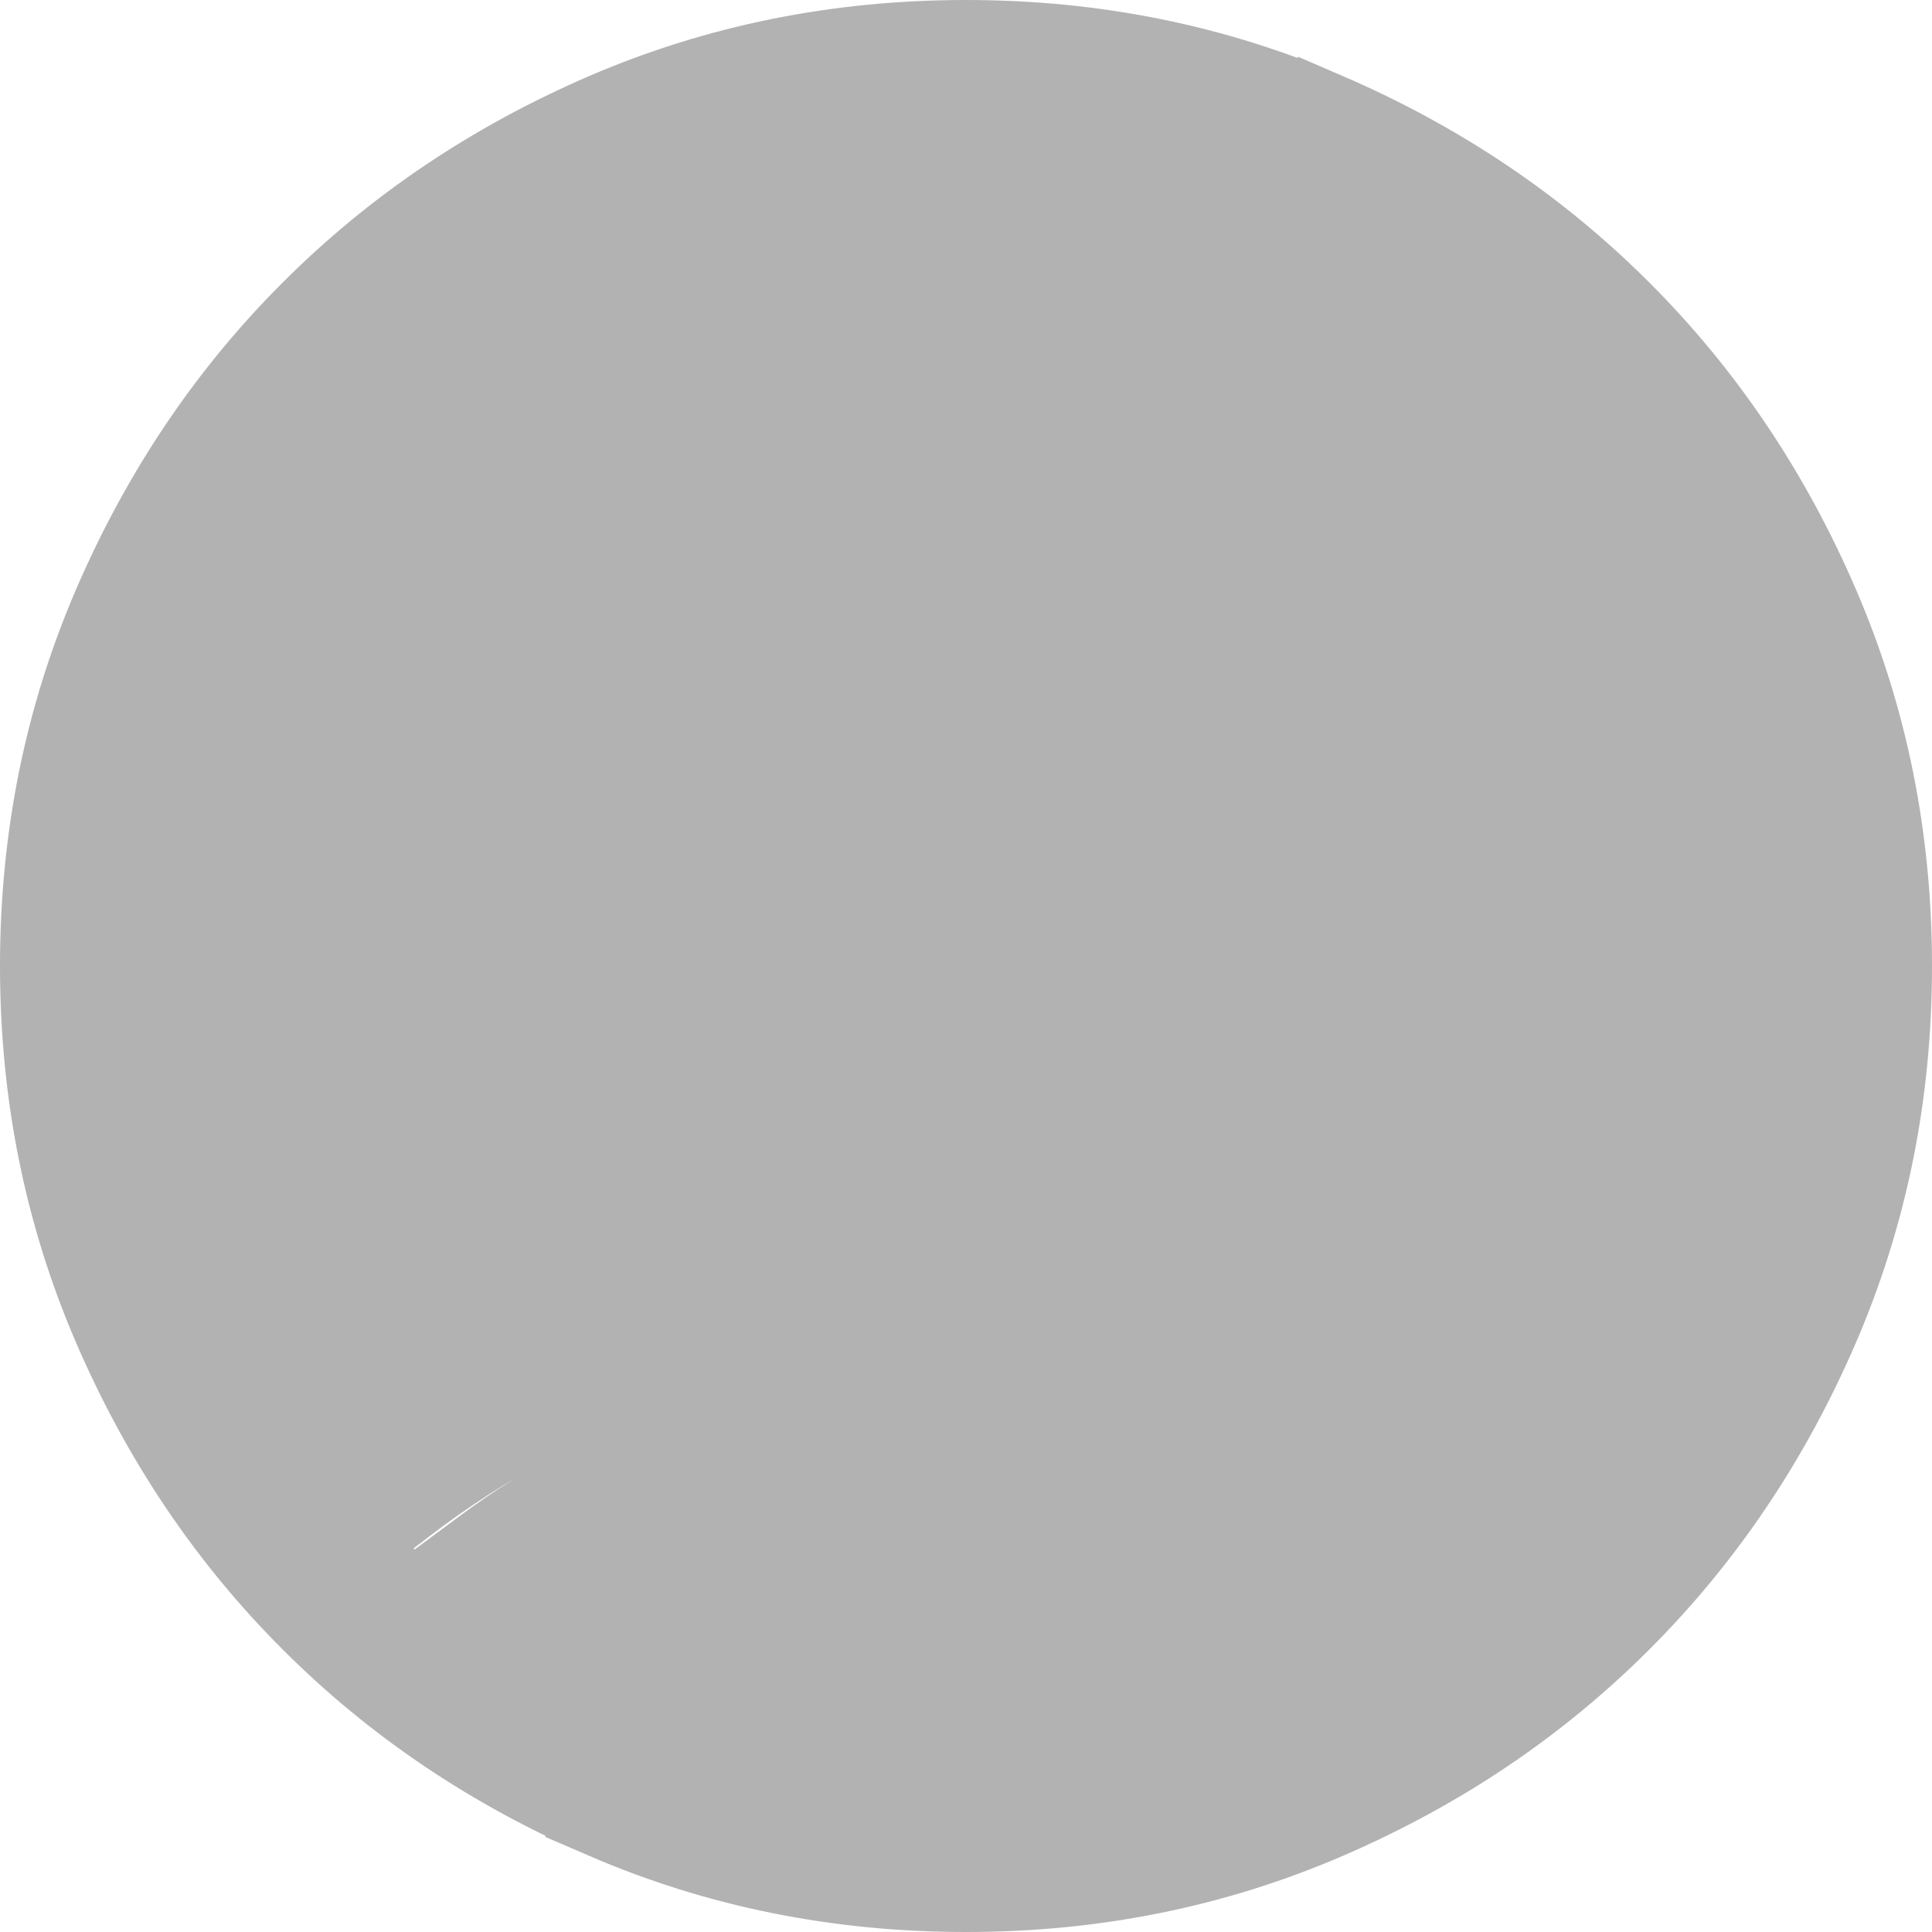 <svg width="20" height="20" viewBox="0 0 20 20" fill="none" xmlns="http://www.w3.org/2000/svg">
<path d="M6.298 18.753L6.298 18.753C7.45 19.25 8.682 19.5 10 19.5C11.318 19.5 12.55 19.25 13.702 18.753L13.702 18.753C14.863 18.252 15.868 17.575 16.721 16.721C17.575 15.868 18.252 14.863 18.753 13.702L18.753 13.702C19.25 12.55 19.5 11.318 19.5 10C19.5 8.682 19.25 7.45 18.753 6.298L18.753 6.298C18.252 5.137 17.575 4.132 16.721 3.279C15.868 2.425 14.863 1.747 13.702 1.246L6.298 18.753ZM6.298 18.753C5.137 18.252 4.132 17.575 3.279 16.721C2.425 15.868 1.748 14.863 1.247 13.702L1.247 13.702M6.298 18.753L1.247 13.702M1.247 13.702C0.75 12.55 0.5 11.318 0.5 10C0.5 8.682 0.75 7.45 1.247 6.298L1.247 6.298M1.247 13.702L1.247 6.298M1.247 6.298C1.748 5.137 2.425 4.132 3.279 3.279M1.247 6.298L3.279 3.279M7.866 9.635C8.444 10.212 9.145 10.5 10 10.5C10.855 10.5 11.556 10.212 12.134 9.634C12.712 9.056 13 8.355 13 7.5C13 6.645 12.712 5.944 12.134 5.365C11.556 4.788 10.855 4.5 10 4.5C9.145 4.5 8.444 4.788 7.866 5.366C7.288 5.944 7 6.645 7 7.5C7 8.355 7.288 9.056 7.865 9.634C7.865 9.634 7.866 9.635 7.866 9.635ZM7.866 9.635L7.512 9.988M7.866 9.635L7.512 9.988M7.512 9.988C8.187 10.663 9.017 11 10 11C10.983 11 11.813 10.663 12.488 9.988H7.512ZM3.279 3.279C4.132 2.425 5.137 1.747 6.298 1.246L3.279 3.279ZM3.47 15.425L3.777 15.785L4.154 15.497C4.961 14.88 5.865 14.392 6.868 14.033C7.862 13.678 8.905 13.5 10 13.5C11.095 13.5 12.138 13.678 13.132 14.033C14.135 14.392 15.039 14.88 15.846 15.497L16.223 15.785L16.53 15.425C17.152 14.696 17.636 13.87 17.981 12.951L17.981 12.95C18.328 12.024 18.5 11.04 18.5 10C18.5 7.652 17.669 5.637 16.017 3.984L16.017 3.983C14.363 2.331 12.348 1.5 10 1.5C7.652 1.5 5.637 2.331 3.984 3.983C2.331 5.636 1.5 7.652 1.5 10C1.5 11.04 1.672 12.024 2.02 12.95C2.364 13.87 2.847 14.696 3.47 15.425ZM12.656 18.088L12.657 18.088C13.49 17.813 14.255 17.417 14.948 16.901L15.488 16.5L14.948 16.099C14.255 15.583 13.49 15.187 12.657 14.912L12.656 14.912C11.819 14.636 10.933 14.5 10 14.5C9.067 14.5 8.181 14.636 7.344 14.912L7.343 14.912C6.51 15.187 5.745 15.583 5.052 16.099L4.512 16.5L5.052 16.901C5.745 17.417 6.51 17.813 7.343 18.088L7.344 18.088C8.181 18.364 9.067 18.5 10 18.5C10.933 18.5 11.819 18.364 12.656 18.088ZM6.298 1.246C7.45 0.75 8.682 0.5 10 0.5C11.318 0.5 12.55 0.75 13.702 1.246H6.298ZM10 9.5C10.554 9.5 11.043 9.314 11.429 8.929C11.814 8.543 12 8.054 12 7.5C12 6.946 11.814 6.457 11.429 6.071C11.043 5.686 10.554 5.5 10 5.5C9.446 5.5 8.957 5.686 8.571 6.071C8.186 6.457 8 6.946 8 7.5C8 8.054 8.186 8.543 8.571 8.929C8.957 9.314 9.446 9.5 10 9.5Z" fill="#B3B2B2" stroke="#B3B2B2"/>
</svg>
